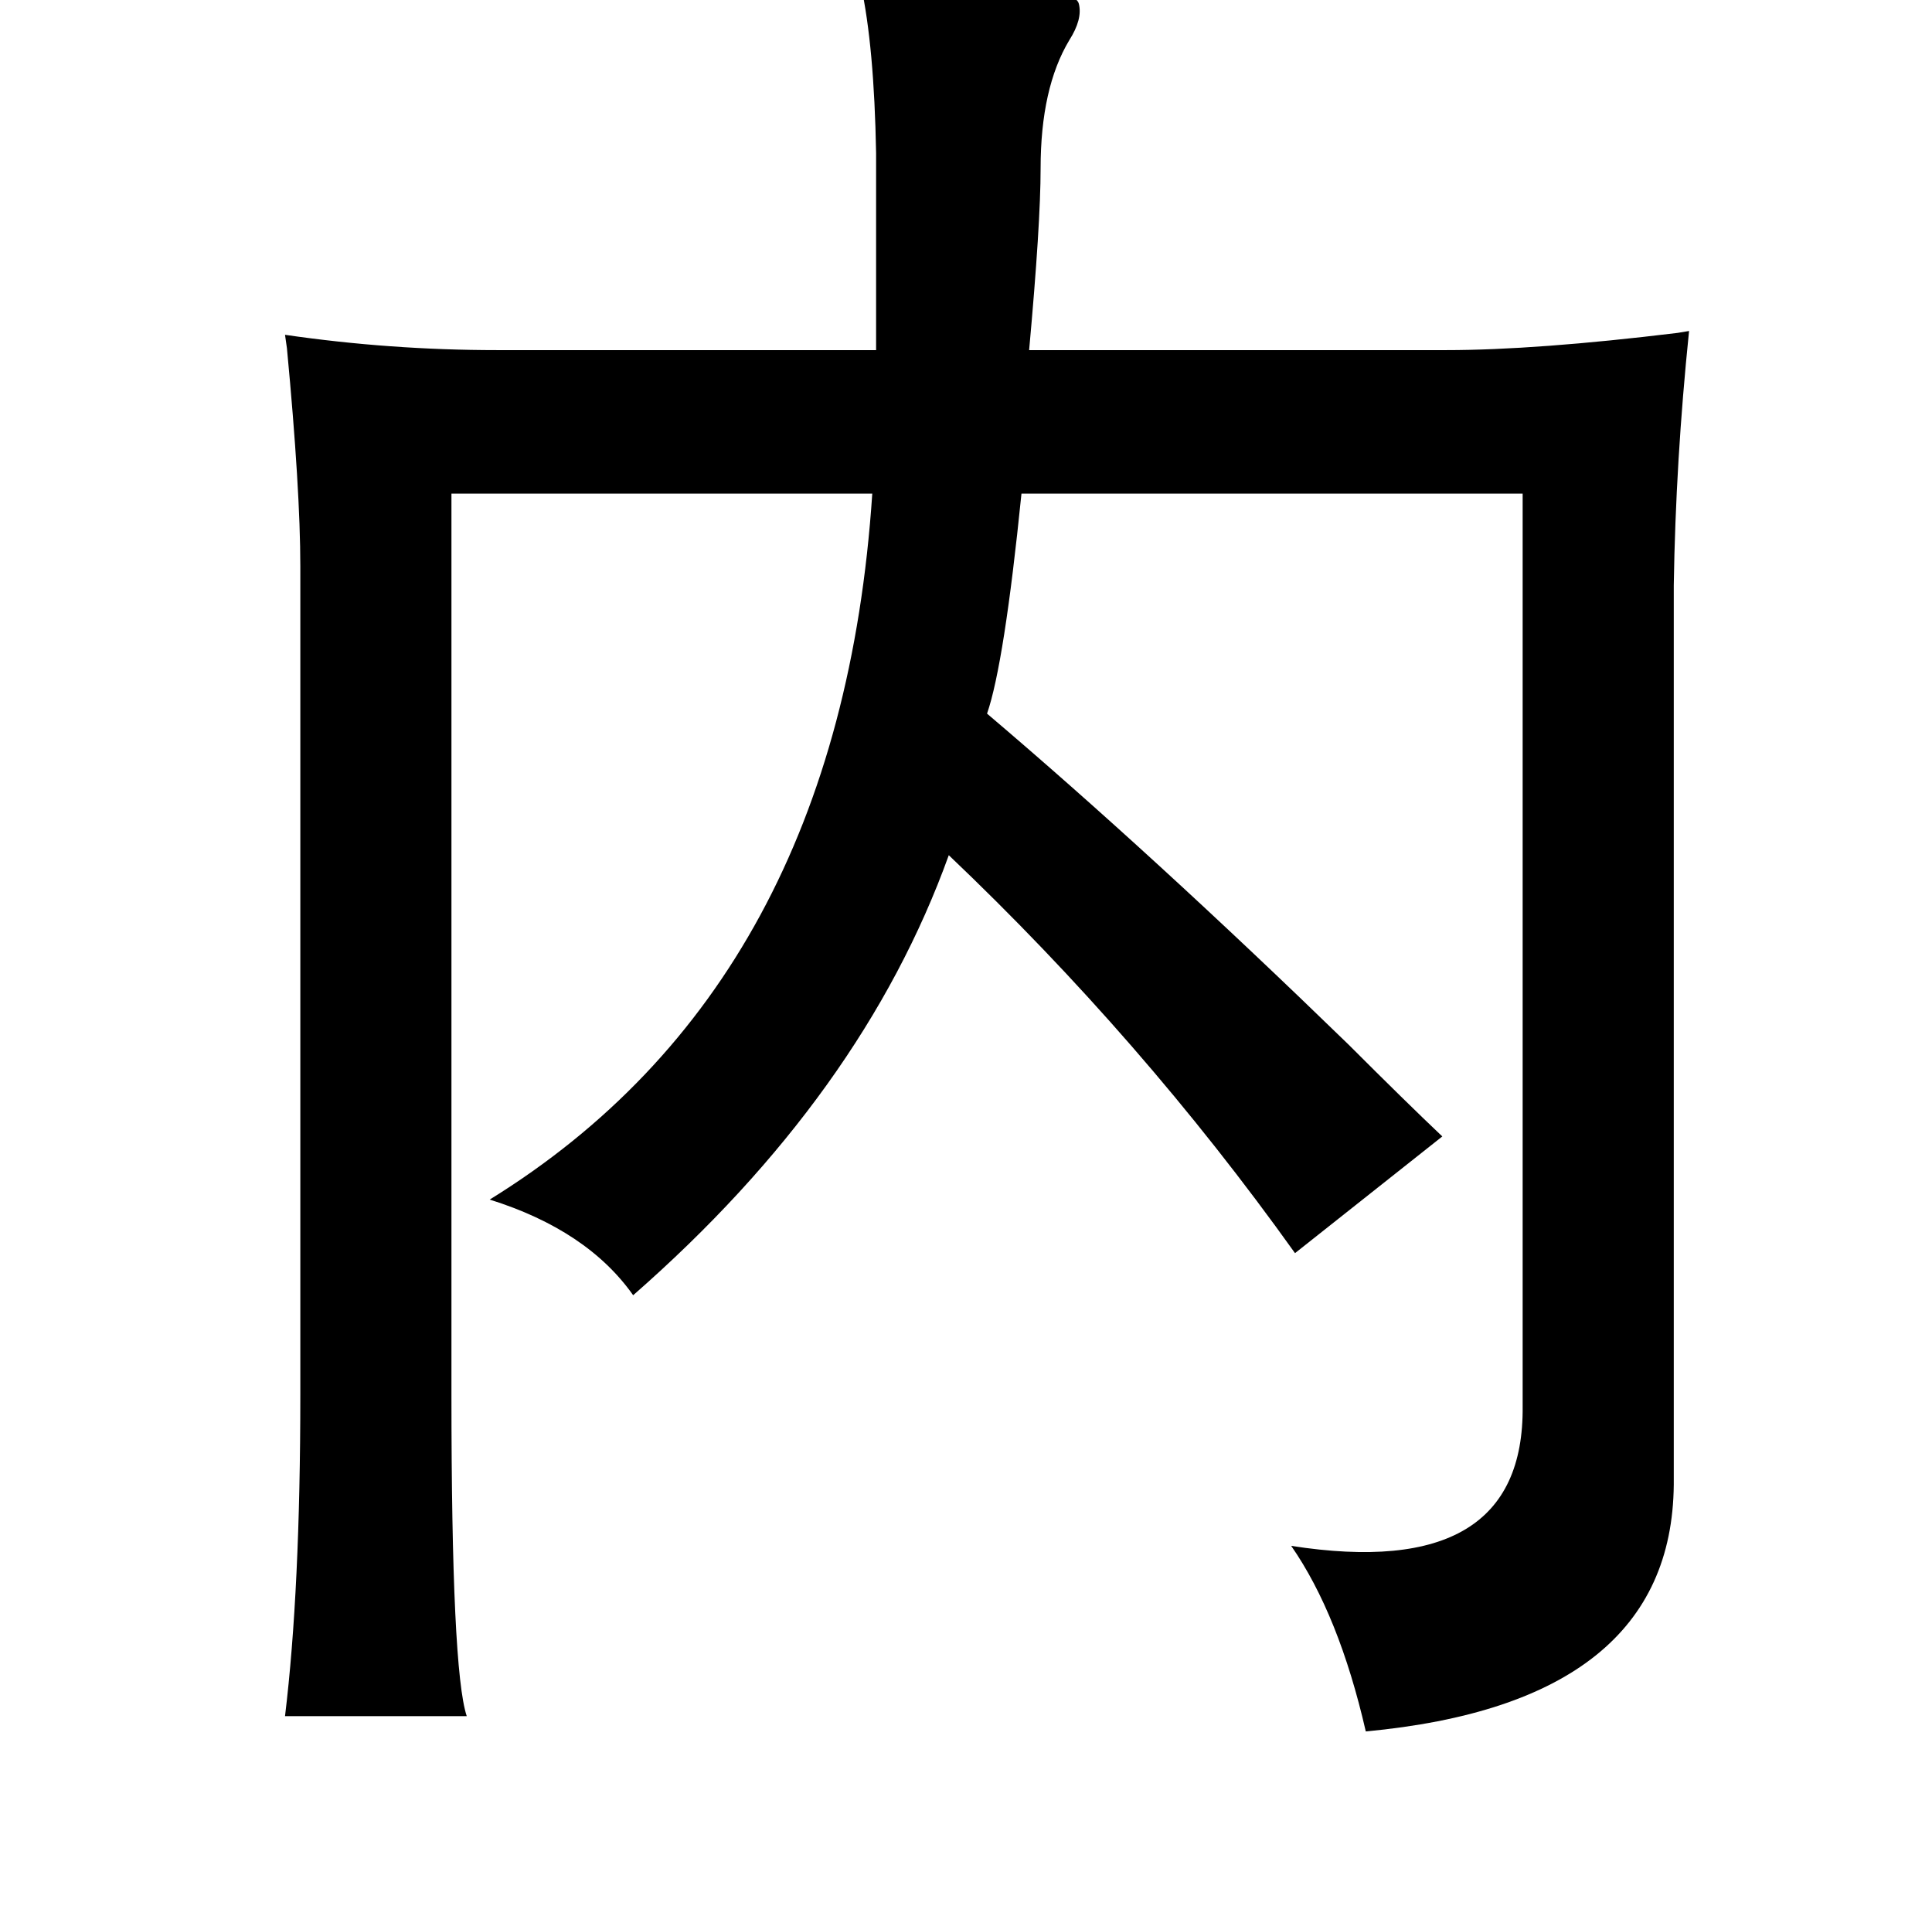 <?xml version="1.0" standalone="no"?>
<!DOCTYPE svg PUBLIC "-//W3C//DTD SVG 1.1//EN" "http://www.w3.org/Graphics/SVG/1.1/DTD/svg11.dtd" >
<svg xmlns="http://www.w3.org/2000/svg" xmlns:xlink="http://www.w3.org/1999/xlink" version="1.1" viewBox="-10 0 1010 1000">
   <path fill="currentColor"
d="M440 -8q111 -3 114 10q2 8 -5 19q-15 25 -15 67q0 29 -6 95h218q47 0 121 -9l6 -1q-7 68 -8 133v470q-1 114 -161 129q-14 -61 -39 -97q122 19 121 -73v-477h-262q-9 89 -18 115q86 73 189 173q30 30 49 48l-77 61q-80 -112 -181 -208q-45 125 -165 230q-24 -34 -75 -50
q183 -113 200 -369h-220v471q0 144 8 168h-95q8 -66 8 -168v-433q0 -40 -7 -114l-1 -7q55 8 111 8h198v-103q-1 -56 -8 -88z" />
</svg>
